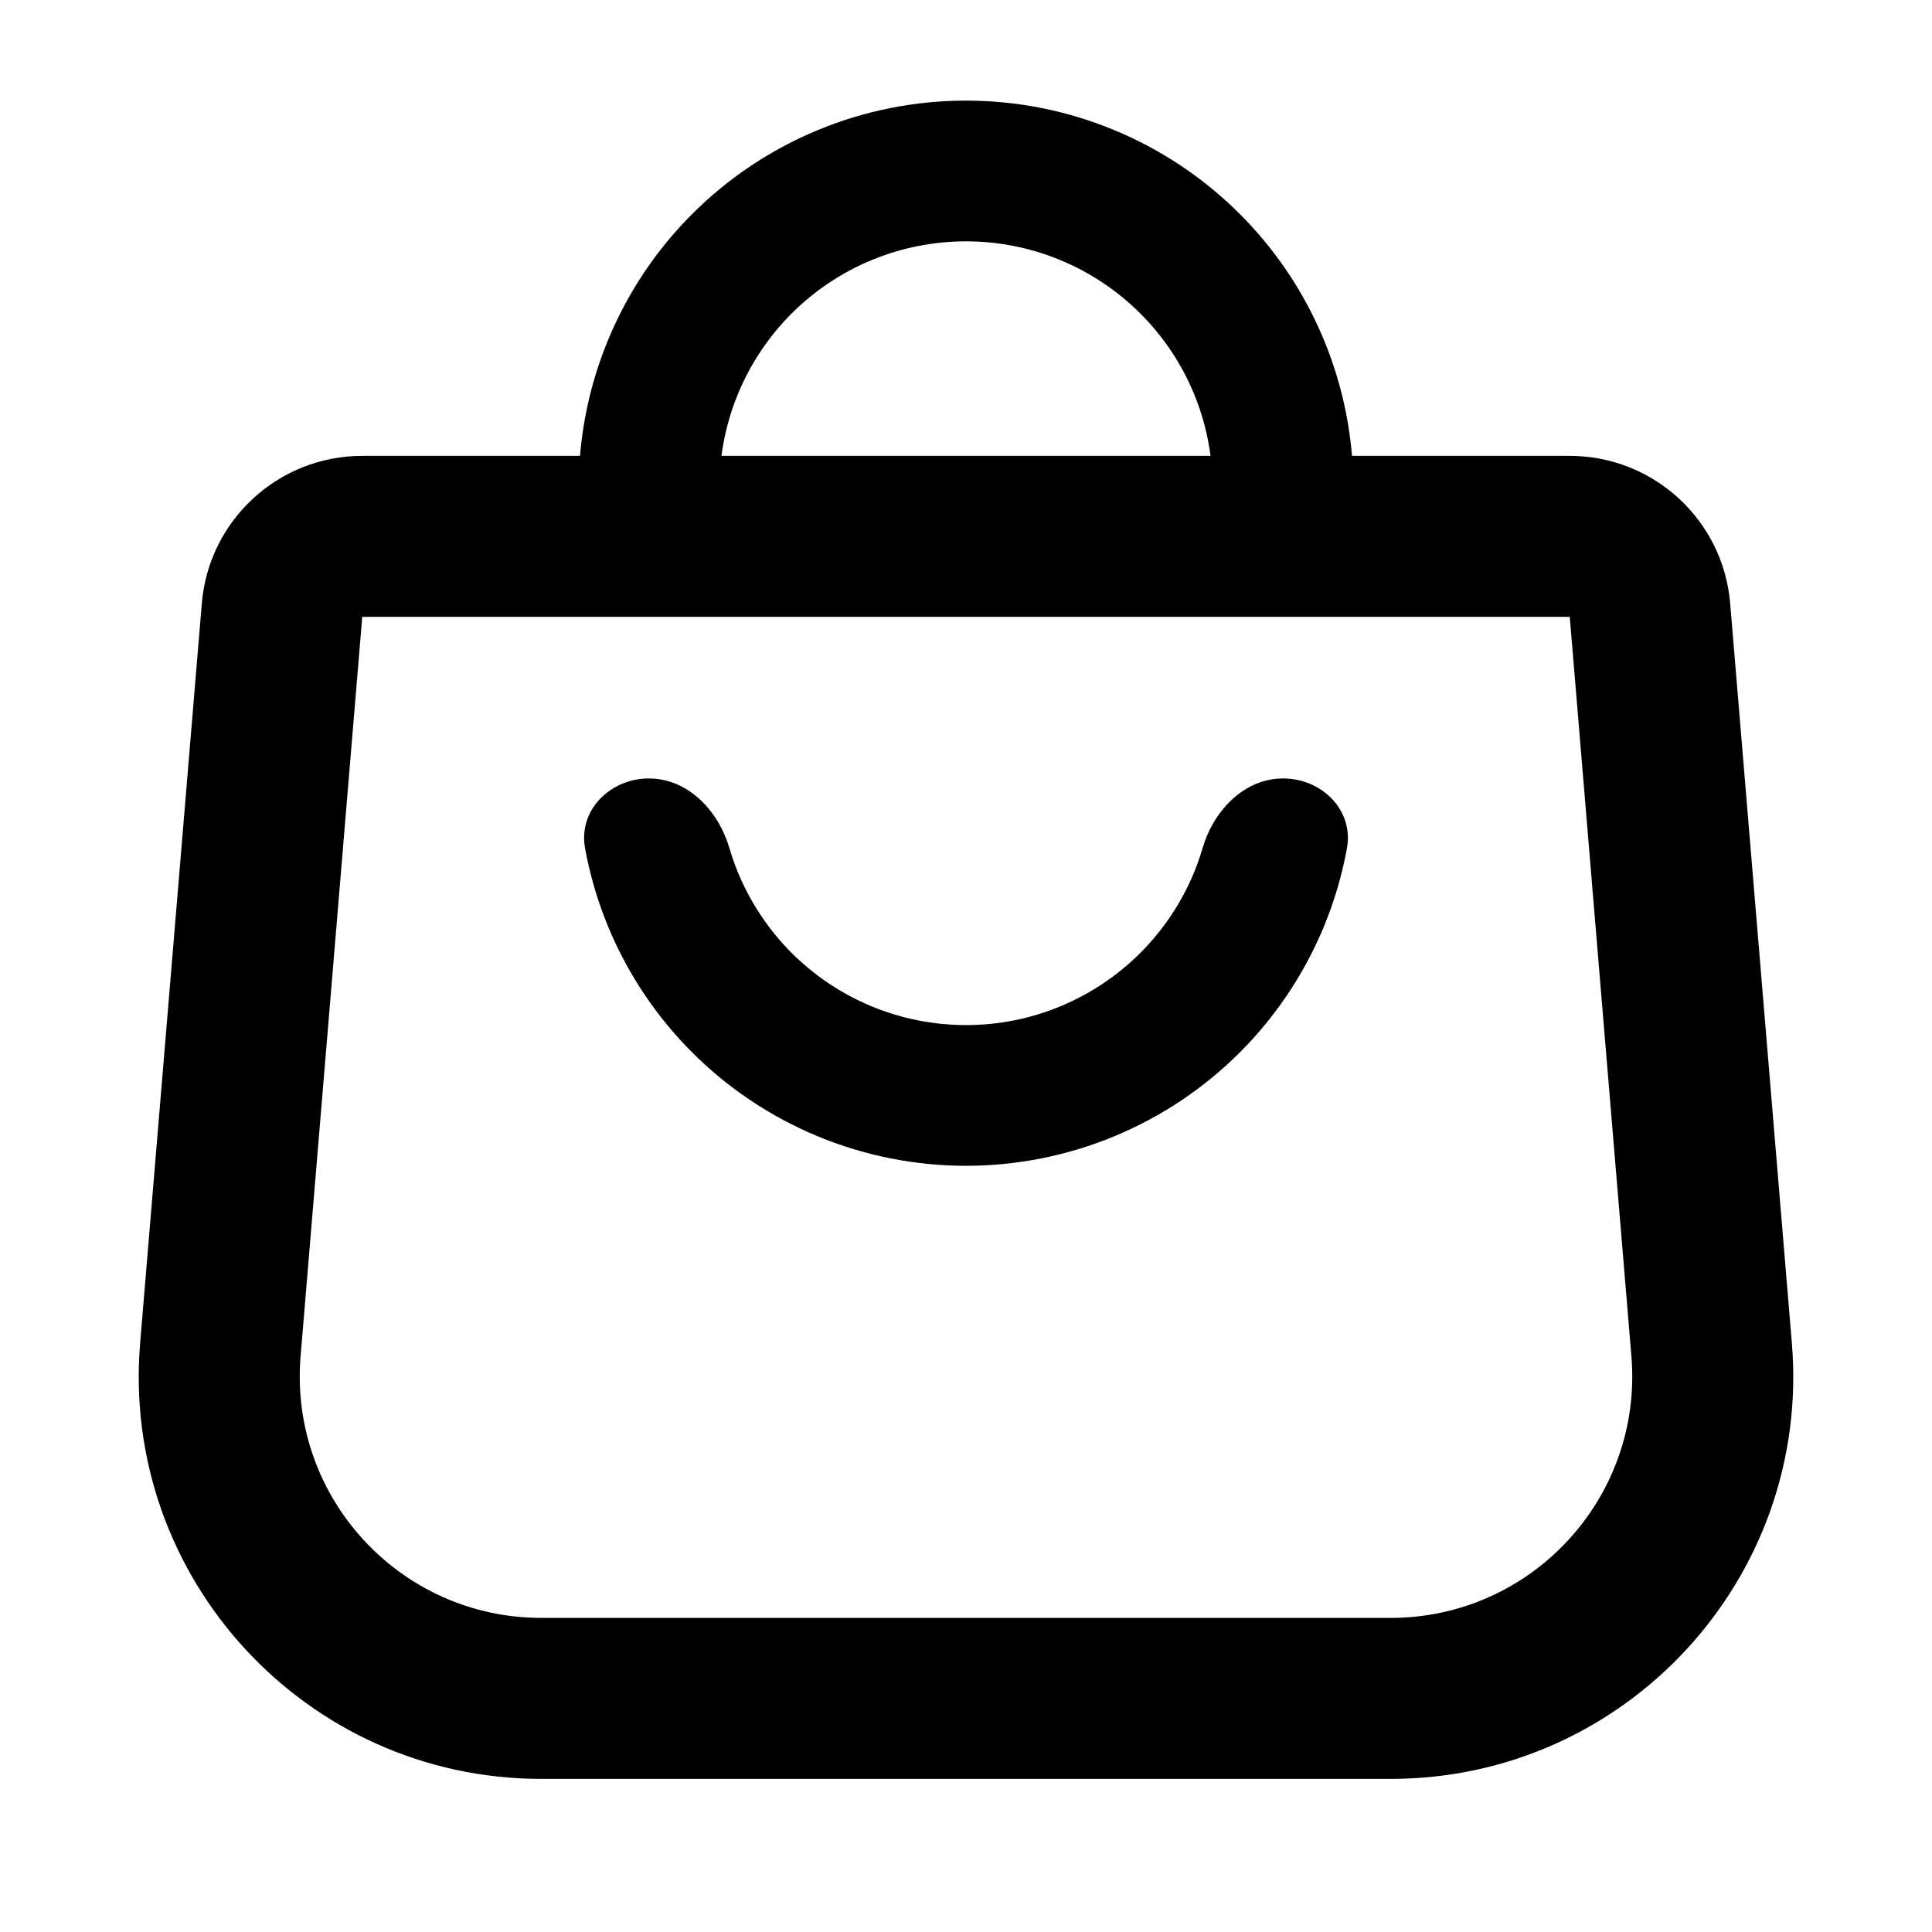 <svg width="24" height="24" viewBox="0 0 24 24" fill="none" xmlns="http://www.w3.org/2000/svg">
<path fill-rule="evenodd" clip-rule="evenodd" d="M7.624 4.062C7.6 4.114 7.577 4.167 7.555 4.22C7.364 4.681 7.246 5.168 7.205 5.663H4.5C3.46 5.663 2.593 6.46 2.507 7.497L1.741 16.683C1.498 19.598 3.799 22.098 6.724 22.098H17.276C20.201 22.098 22.502 19.598 22.259 16.683L21.493 7.497C21.407 6.46 20.54 5.663 19.5 5.663H16.795C16.754 5.168 16.636 4.681 16.445 4.22C16.423 4.167 16.4 4.114 16.376 4.062C16.138 3.54 15.808 3.065 15.402 2.659C14.956 2.212 14.425 1.858 13.841 1.616C13.258 1.374 12.632 1.25 12 1.25C11.368 1.25 10.742 1.374 10.159 1.616C9.575 1.858 9.044 2.212 8.598 2.659C8.192 3.065 7.862 3.54 7.624 4.062ZM15.038 5.663H8.962C8.997 5.398 9.066 5.137 9.169 4.889C9.323 4.517 9.549 4.18 9.833 3.895C10.118 3.611 10.456 3.385 10.827 3.231C11.199 3.077 11.598 2.998 12 2.998C12.402 2.998 12.801 3.077 13.172 3.231C13.544 3.385 13.882 3.611 14.166 3.895C14.451 4.18 14.677 4.517 14.831 4.889C14.934 5.137 15.003 5.398 15.038 5.663ZM19.5 7.663L4.5 7.663L3.734 16.849C3.589 18.598 4.969 20.098 6.724 20.098H17.276C19.031 20.098 20.411 18.598 20.266 16.849L19.5 7.663ZM9.833 11.837C9.553 11.556 9.33 11.224 9.176 10.859L9.169 10.843C9.127 10.741 9.091 10.637 9.06 10.532C9.029 10.428 8.986 10.327 8.933 10.233C8.748 9.91 8.436 9.67 8.062 9.67C7.58 9.67 7.18 10.065 7.268 10.539C7.298 10.703 7.336 10.864 7.383 11.024C7.431 11.189 7.489 11.352 7.555 11.512L7.575 11.56C7.816 12.124 8.163 12.638 8.598 13.073C9.044 13.519 9.575 13.874 10.159 14.116C10.742 14.357 11.368 14.482 12 14.482C12.632 14.482 13.258 14.357 13.841 14.116C14.425 13.874 14.956 13.519 15.402 13.073C15.837 12.638 16.184 12.124 16.425 11.56L16.445 11.512C16.511 11.352 16.569 11.189 16.617 11.024C16.664 10.864 16.702 10.703 16.732 10.539C16.82 10.065 16.42 9.67 15.938 9.67C15.564 9.67 15.252 9.91 15.067 10.233C15.014 10.327 14.971 10.428 14.94 10.532C14.909 10.637 14.873 10.741 14.831 10.843L14.824 10.859C14.67 11.224 14.447 11.556 14.166 11.837C13.882 12.121 13.544 12.347 13.172 12.501C12.801 12.655 12.402 12.734 12 12.734C11.598 12.734 11.199 12.655 10.827 12.501C10.456 12.347 10.118 12.121 9.833 11.837Z" fill="black"/>
</svg>
